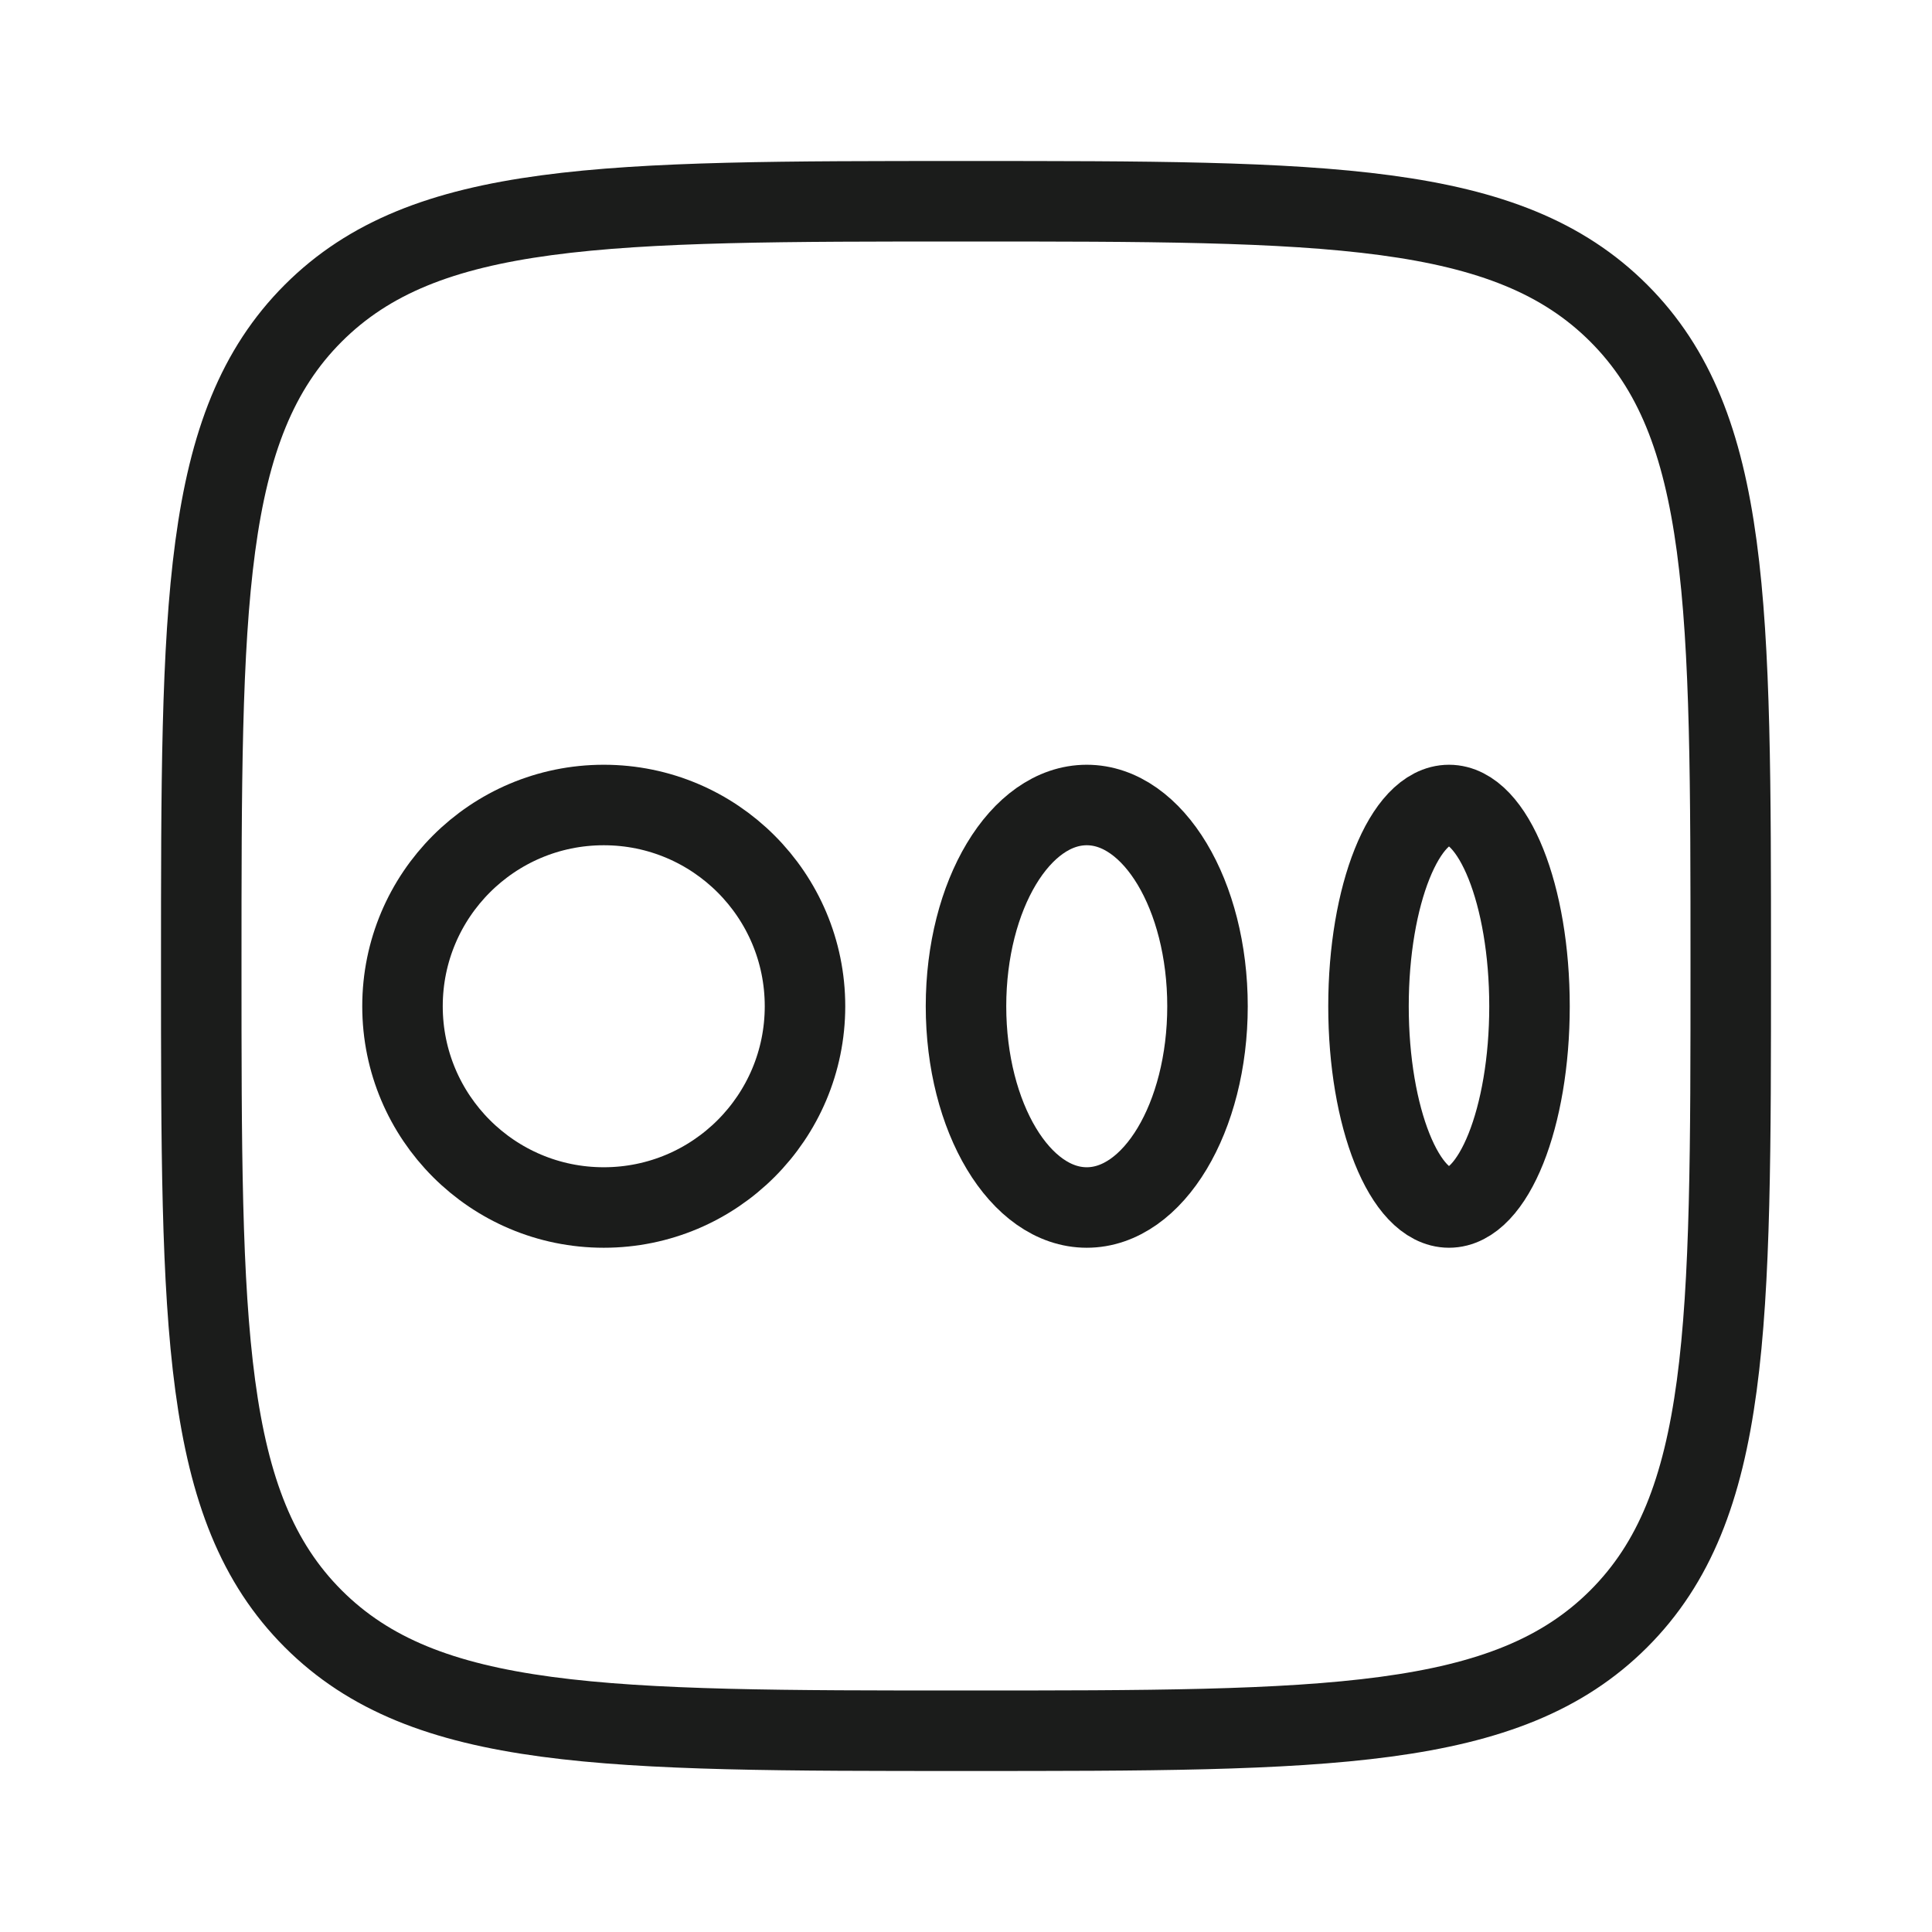<svg width="24" height="24" viewBox="0 0 24 24" fill="none" xmlns="http://www.w3.org/2000/svg">
<path d="M7.5 15C8.881 15 10 13.881 10 12.5C10 11.119 8.881 10 7.5 10C6.119 10 5 11.119 5 12.5C5 13.881 6.119 15 7.5 15Z" stroke="#1B1C1B" strokeWidth="1.5"/>
<path d="M13.5 15C14.328 15 15 13.881 15 12.5C15 11.119 14.328 10 13.5 10C12.672 10 12 11.119 12 12.5C12 13.881 12.672 15 13.5 15Z" stroke="#1B1C1B" strokeWidth="1.5"/>
<path d="M18 15C18.552 15 19 13.881 19 12.5C19 11.119 18.552 10 18 10C17.448 10 17 11.119 17 12.5C17 13.881 17.448 15 18 15Z" stroke="#1B1C1B" strokeWidth="1.5"/>
<path d="M2.5 12C2.5 7.522 2.5 5.282 3.891 3.891C5.282 2.5 7.522 2.5 12 2.5C16.478 2.5 18.718 2.5 20.109 3.891C21.5 5.282 21.5 7.522 21.5 12C21.5 16.478 21.5 18.718 20.109 20.109C18.718 21.5 16.478 21.5 12 21.5C7.522 21.5 5.282 21.5 3.891 20.109C2.5 18.718 2.5 16.478 2.5 12Z" stroke="#1B1C1B" strokeWidth="1.5" strokeLinejoin="round"/>
</svg>
